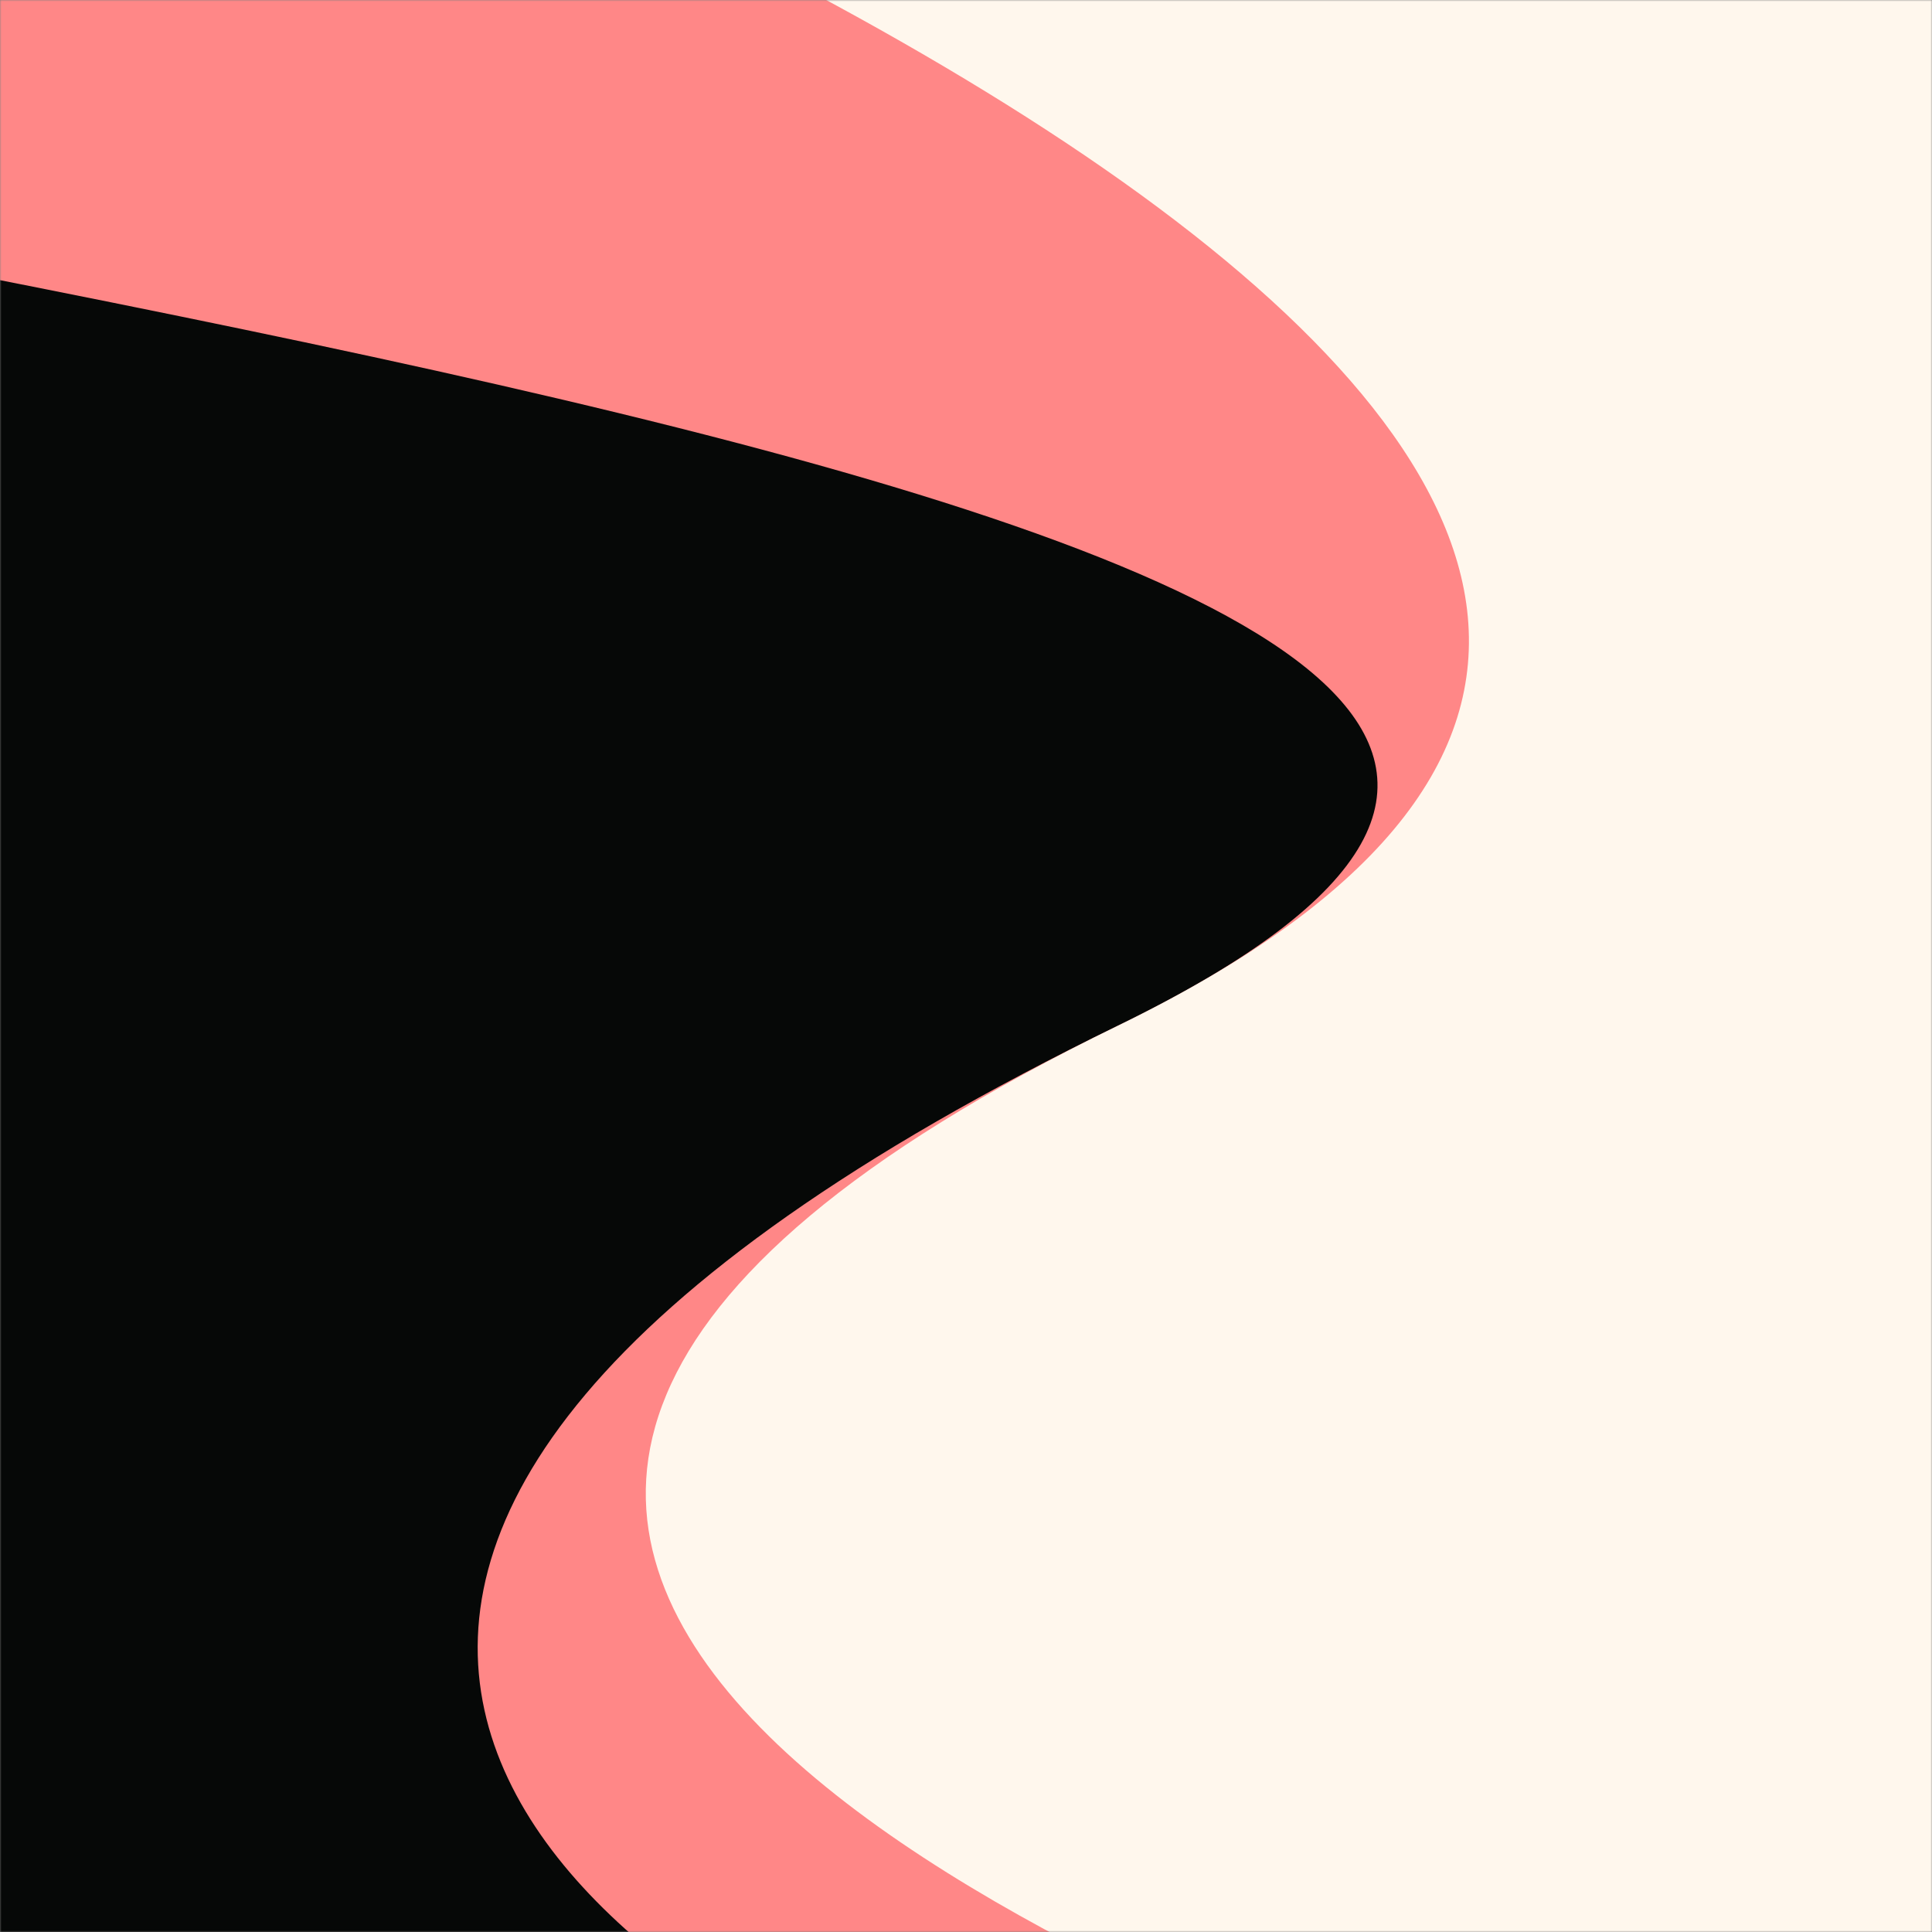 <svg width="648" height="648" viewBox="0 0 648 648" fill="none" xmlns="http://www.w3.org/2000/svg">
<rect x="0" y="0" width="648" height="648" fill="#808080" stroke="none"/>
<mask id="mask0" mask-type="alpha" maskUnits="userSpaceOnUse" x="0" y="0" width="648" height="648">
<rect width="648" height="648" fill="#C4C4C4"/>
</mask>
<g mask="url(#mask0)">
<rect width="648" height="648" fill="#060807"/>
<path d="M375 344C16.6 518.4 186.333 660 316 709H835V-164L-428 1C-110.667 97.667 733.4 169.6 375 344Z" fill="#FF8787"/>
<path d="M375 344C16.6 518.4 360.333 660 490 709H835V-164H-129C188.333 -67.333 733.4 169.6 375 344Z" fill="#FFF7ED"/>
</g>
</svg>
